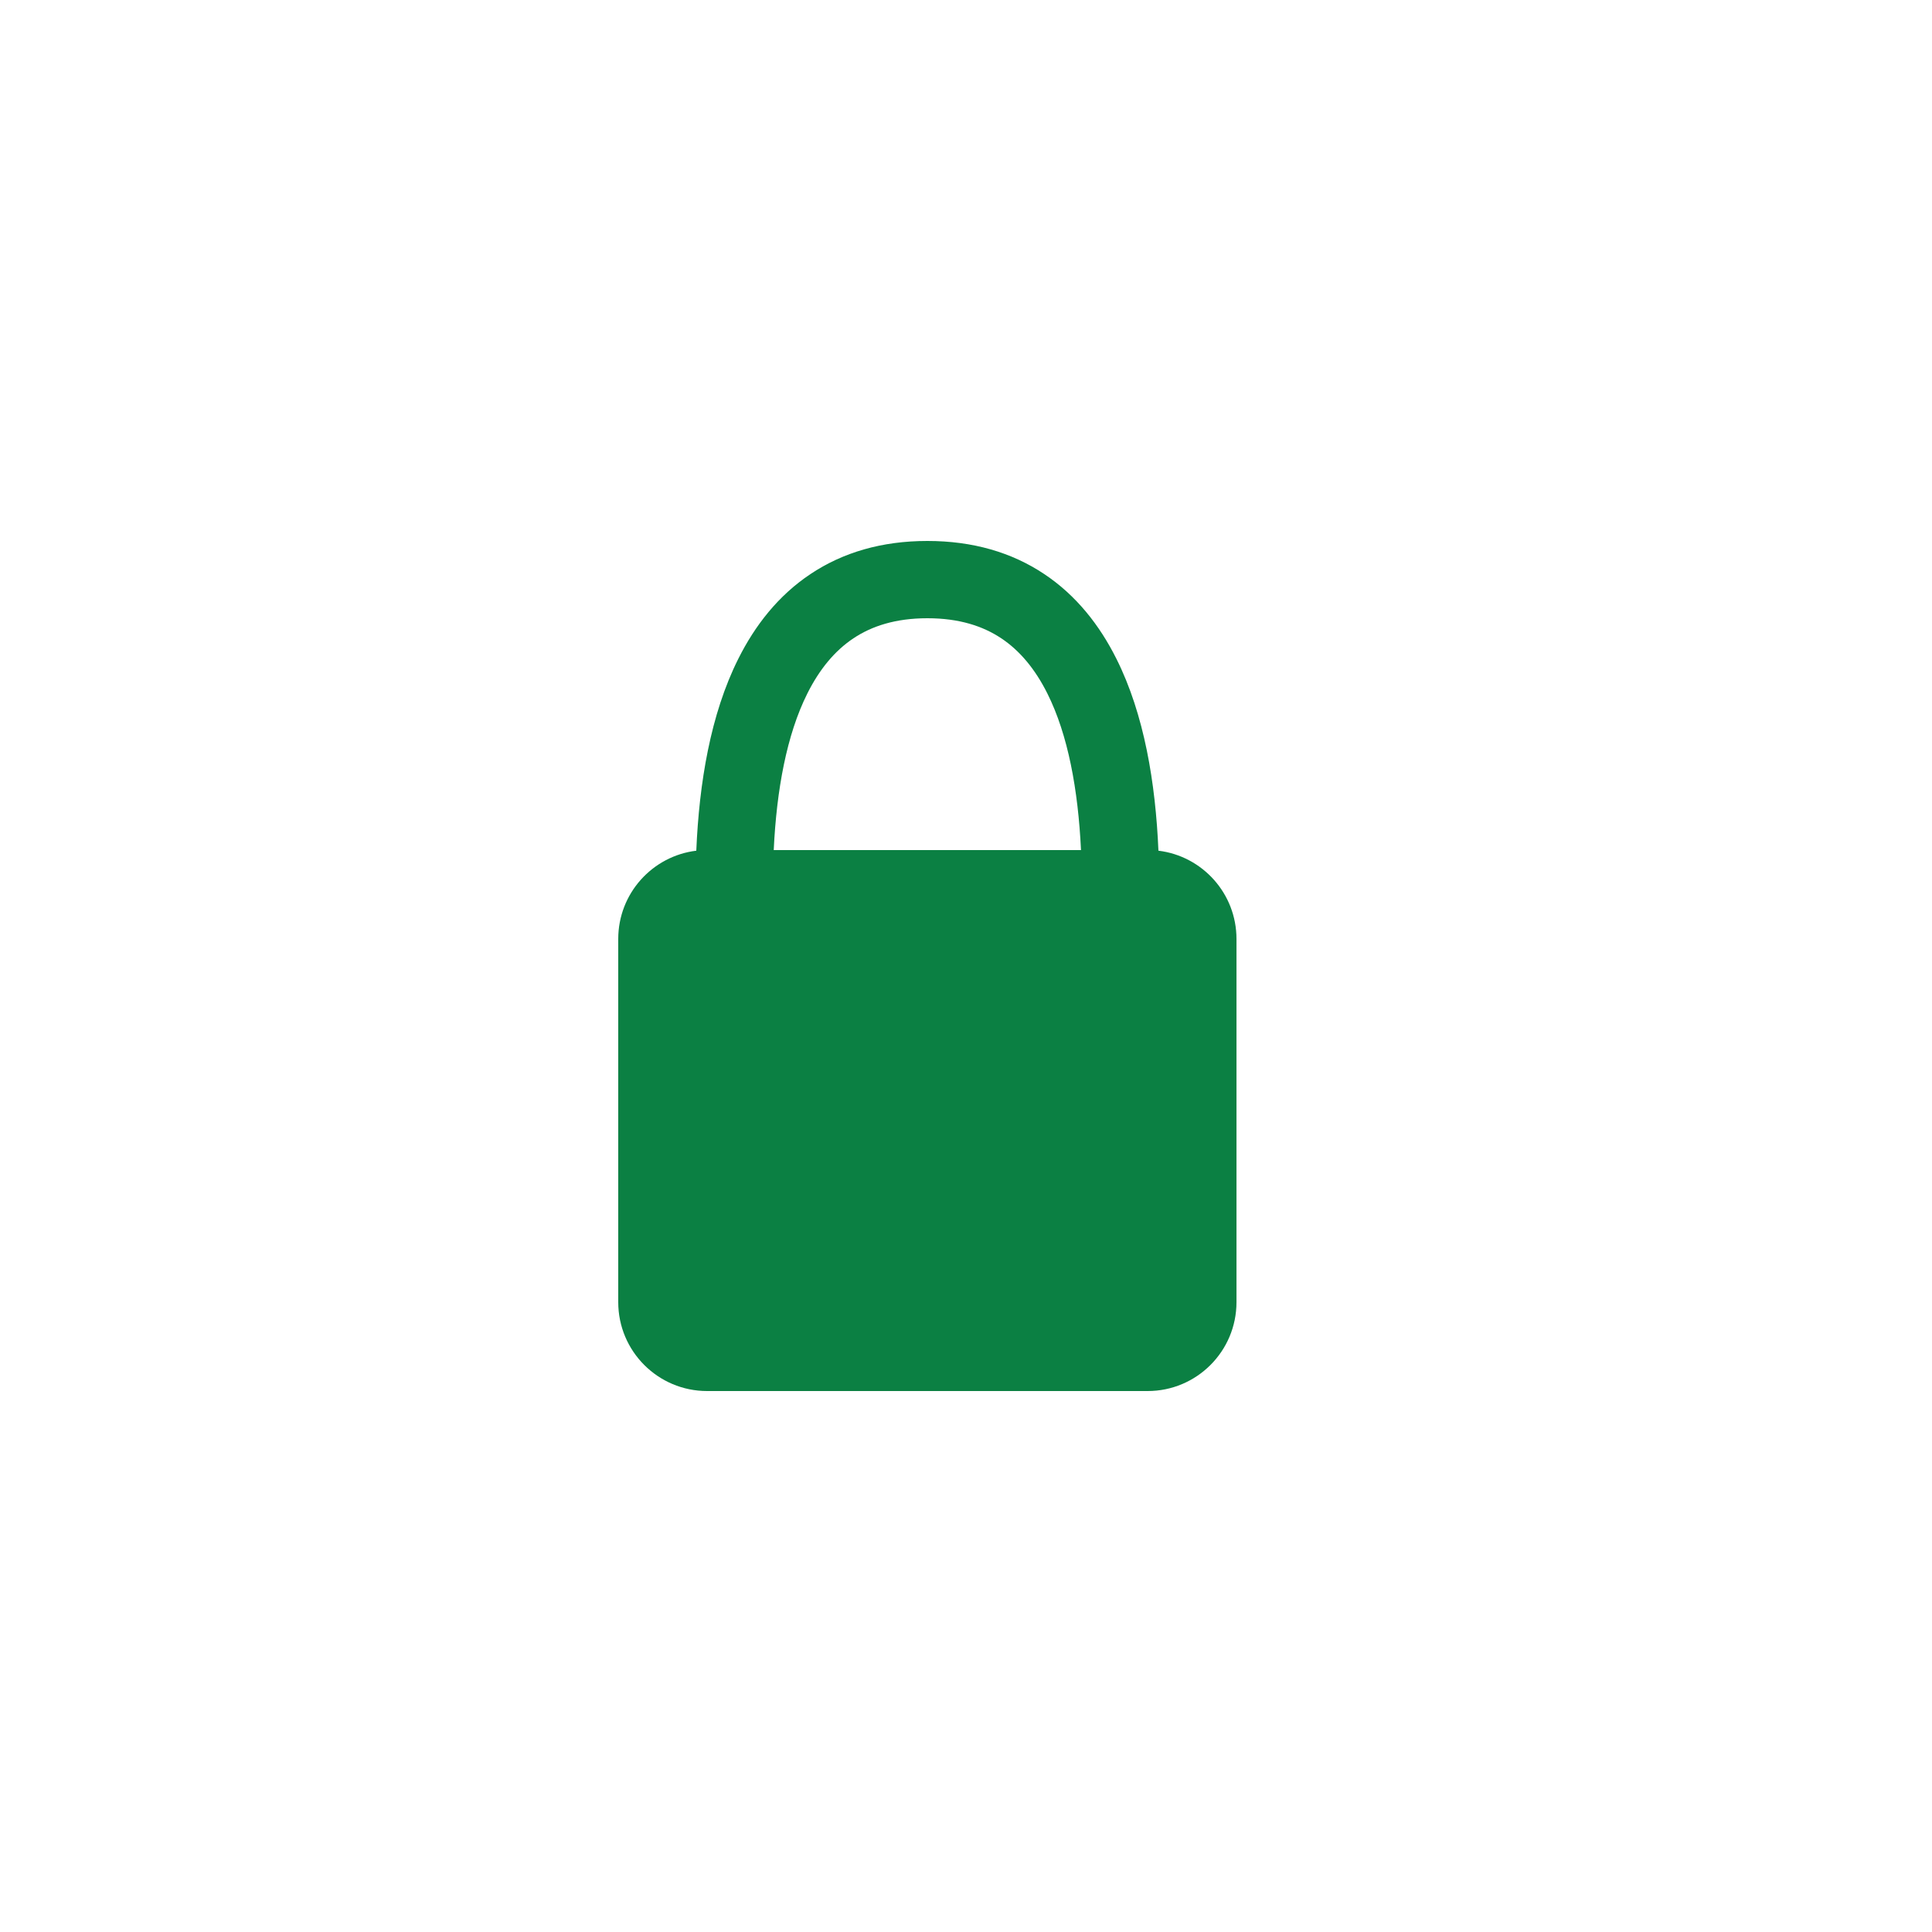 <svg width="25" height="25" viewBox="0 0 25 25" fill="none" xmlns="http://www.w3.org/2000/svg">
<path fill-rule="evenodd" clip-rule="evenodd" d="M10.012 11C10.049 10.219 10.18 9.507 10.447 8.974C10.605 8.658 10.803 8.42 11.043 8.26C11.28 8.102 11.588 8 12 8C12.412 8 12.72 8.102 12.957 8.26C13.197 8.42 13.395 8.658 13.553 8.974C13.82 9.507 13.951 10.219 13.988 11H10.012ZM9.01 11.008C9.047 10.134 9.193 9.245 9.553 8.526C9.77 8.092 10.072 7.705 10.488 7.428C10.907 7.148 11.412 7 12 7C12.588 7 13.093 7.148 13.512 7.428C13.928 7.705 14.23 8.092 14.447 8.526C14.807 9.245 14.953 10.134 14.99 11.008C15.559 11.077 16 11.562 16 12.15V16.85C16 17.485 15.485 18 14.85 18H9.15C8.515 18 8 17.485 8 16.85V12.15C8 11.562 8.441 11.077 9.01 11.008Z" fill="#0B8043"/>
</svg>
